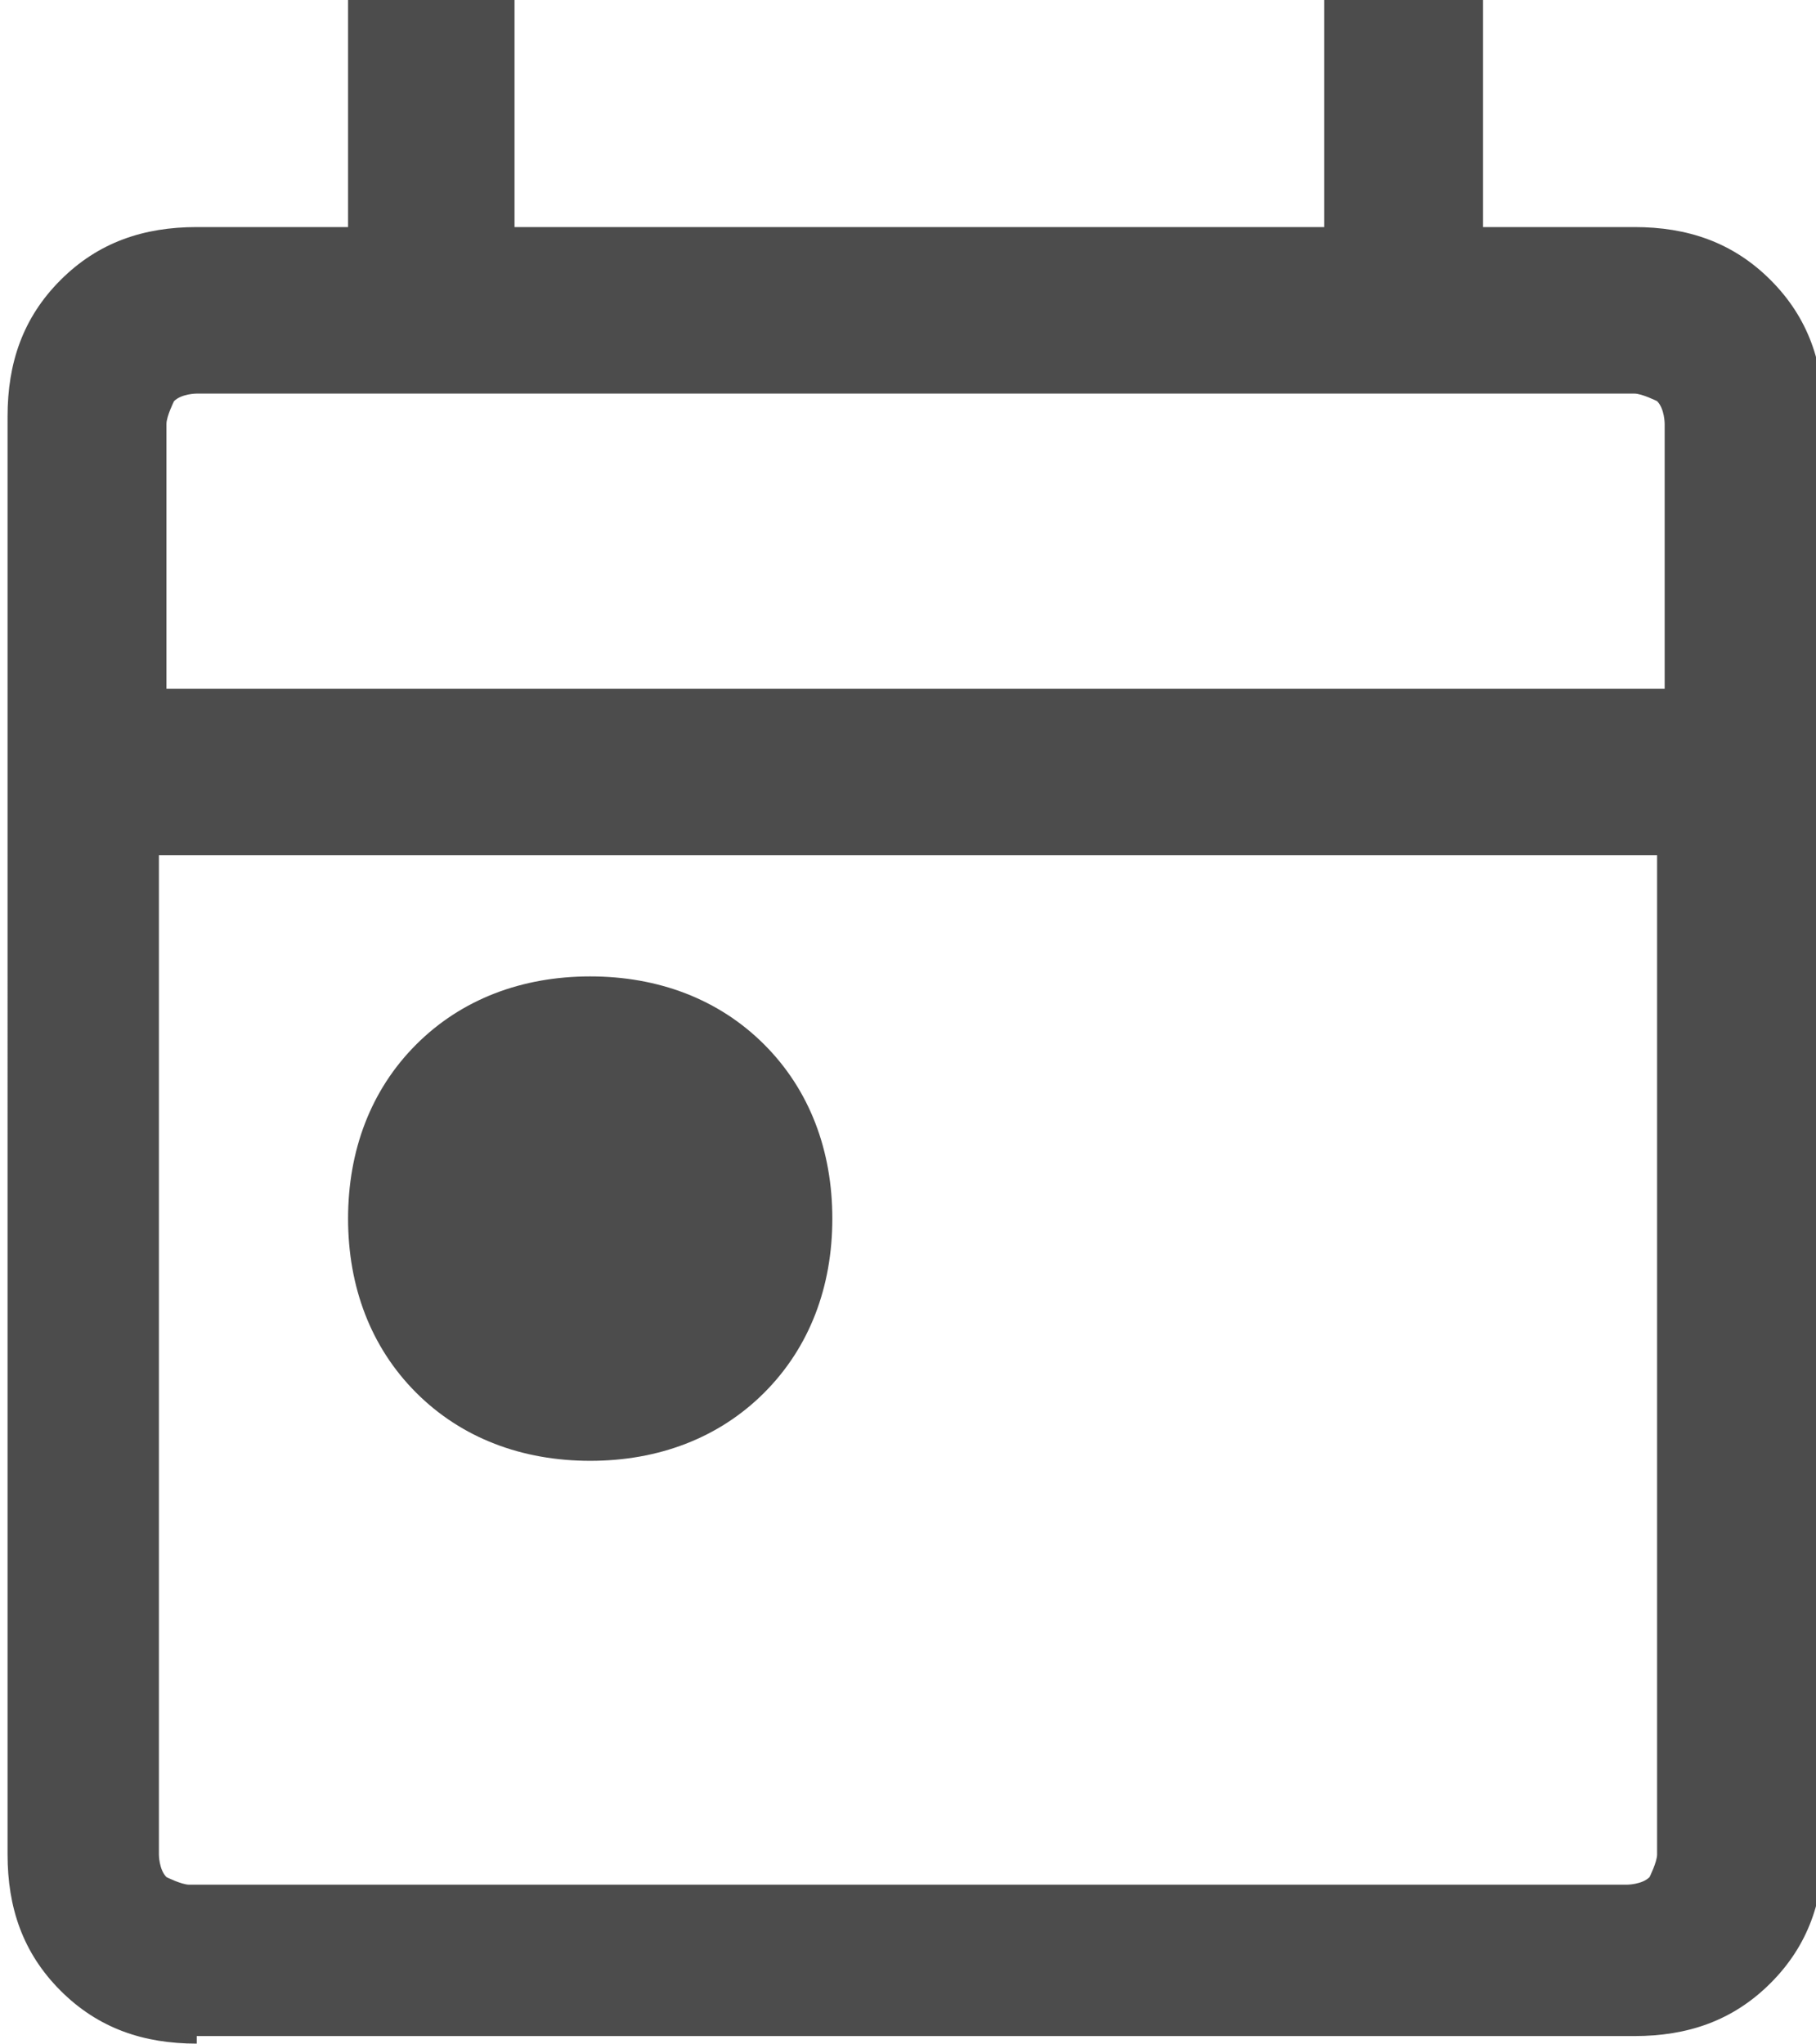 <?xml version="1.0" encoding="UTF-8"?>
<svg id="Layer_2" data-name="Layer 2" xmlns="http://www.w3.org/2000/svg" viewBox="0 0 2.4 2.7">
  <defs>
    <style>
      .cls-1 {
        fill: #4c4c4c;
      }
    </style>
  </defs>
  <g id="Nav_Bar" data-name="Nav Bar">
    <path class="cls-1" d="m.78,1.93c-.09,0-.17-.03-.23-.09-.06-.06-.09-.14-.09-.23s.03-.17.09-.23c.06-.06.14-.09.23-.09s.17.03.23.09c.06.06.09.14.09.23s-.03.17-.09.23c-.06.06-.14.09-.23.09Zm-.52.77c-.07,0-.13-.02-.18-.07-.05-.05-.07-.11-.07-.18V.55c0-.07.02-.13.07-.18.05-.05.11-.07.18-.07h.2v-.3h.22v.3h1.07v-.3h.21v.3h.2c.07,0,.13.02.18.07.05.05.07.11.07.18v1.89c0,.07-.02.13-.07.18s-.11.07-.18.07H.26Zm0-.21h1.89s.02,0,.03-.01c0,0,.01-.02.01-.03v-1.32H.21v1.32s0,.02.01.03c0,0,.02.01.03.01Zm-.04-1.58h1.98v-.35s0-.02-.01-.03c0,0-.02-.01-.03-.01H.26s-.02,0-.03.01c0,0-.01.02-.01.03v.35Z"/>
  </g>
</svg>